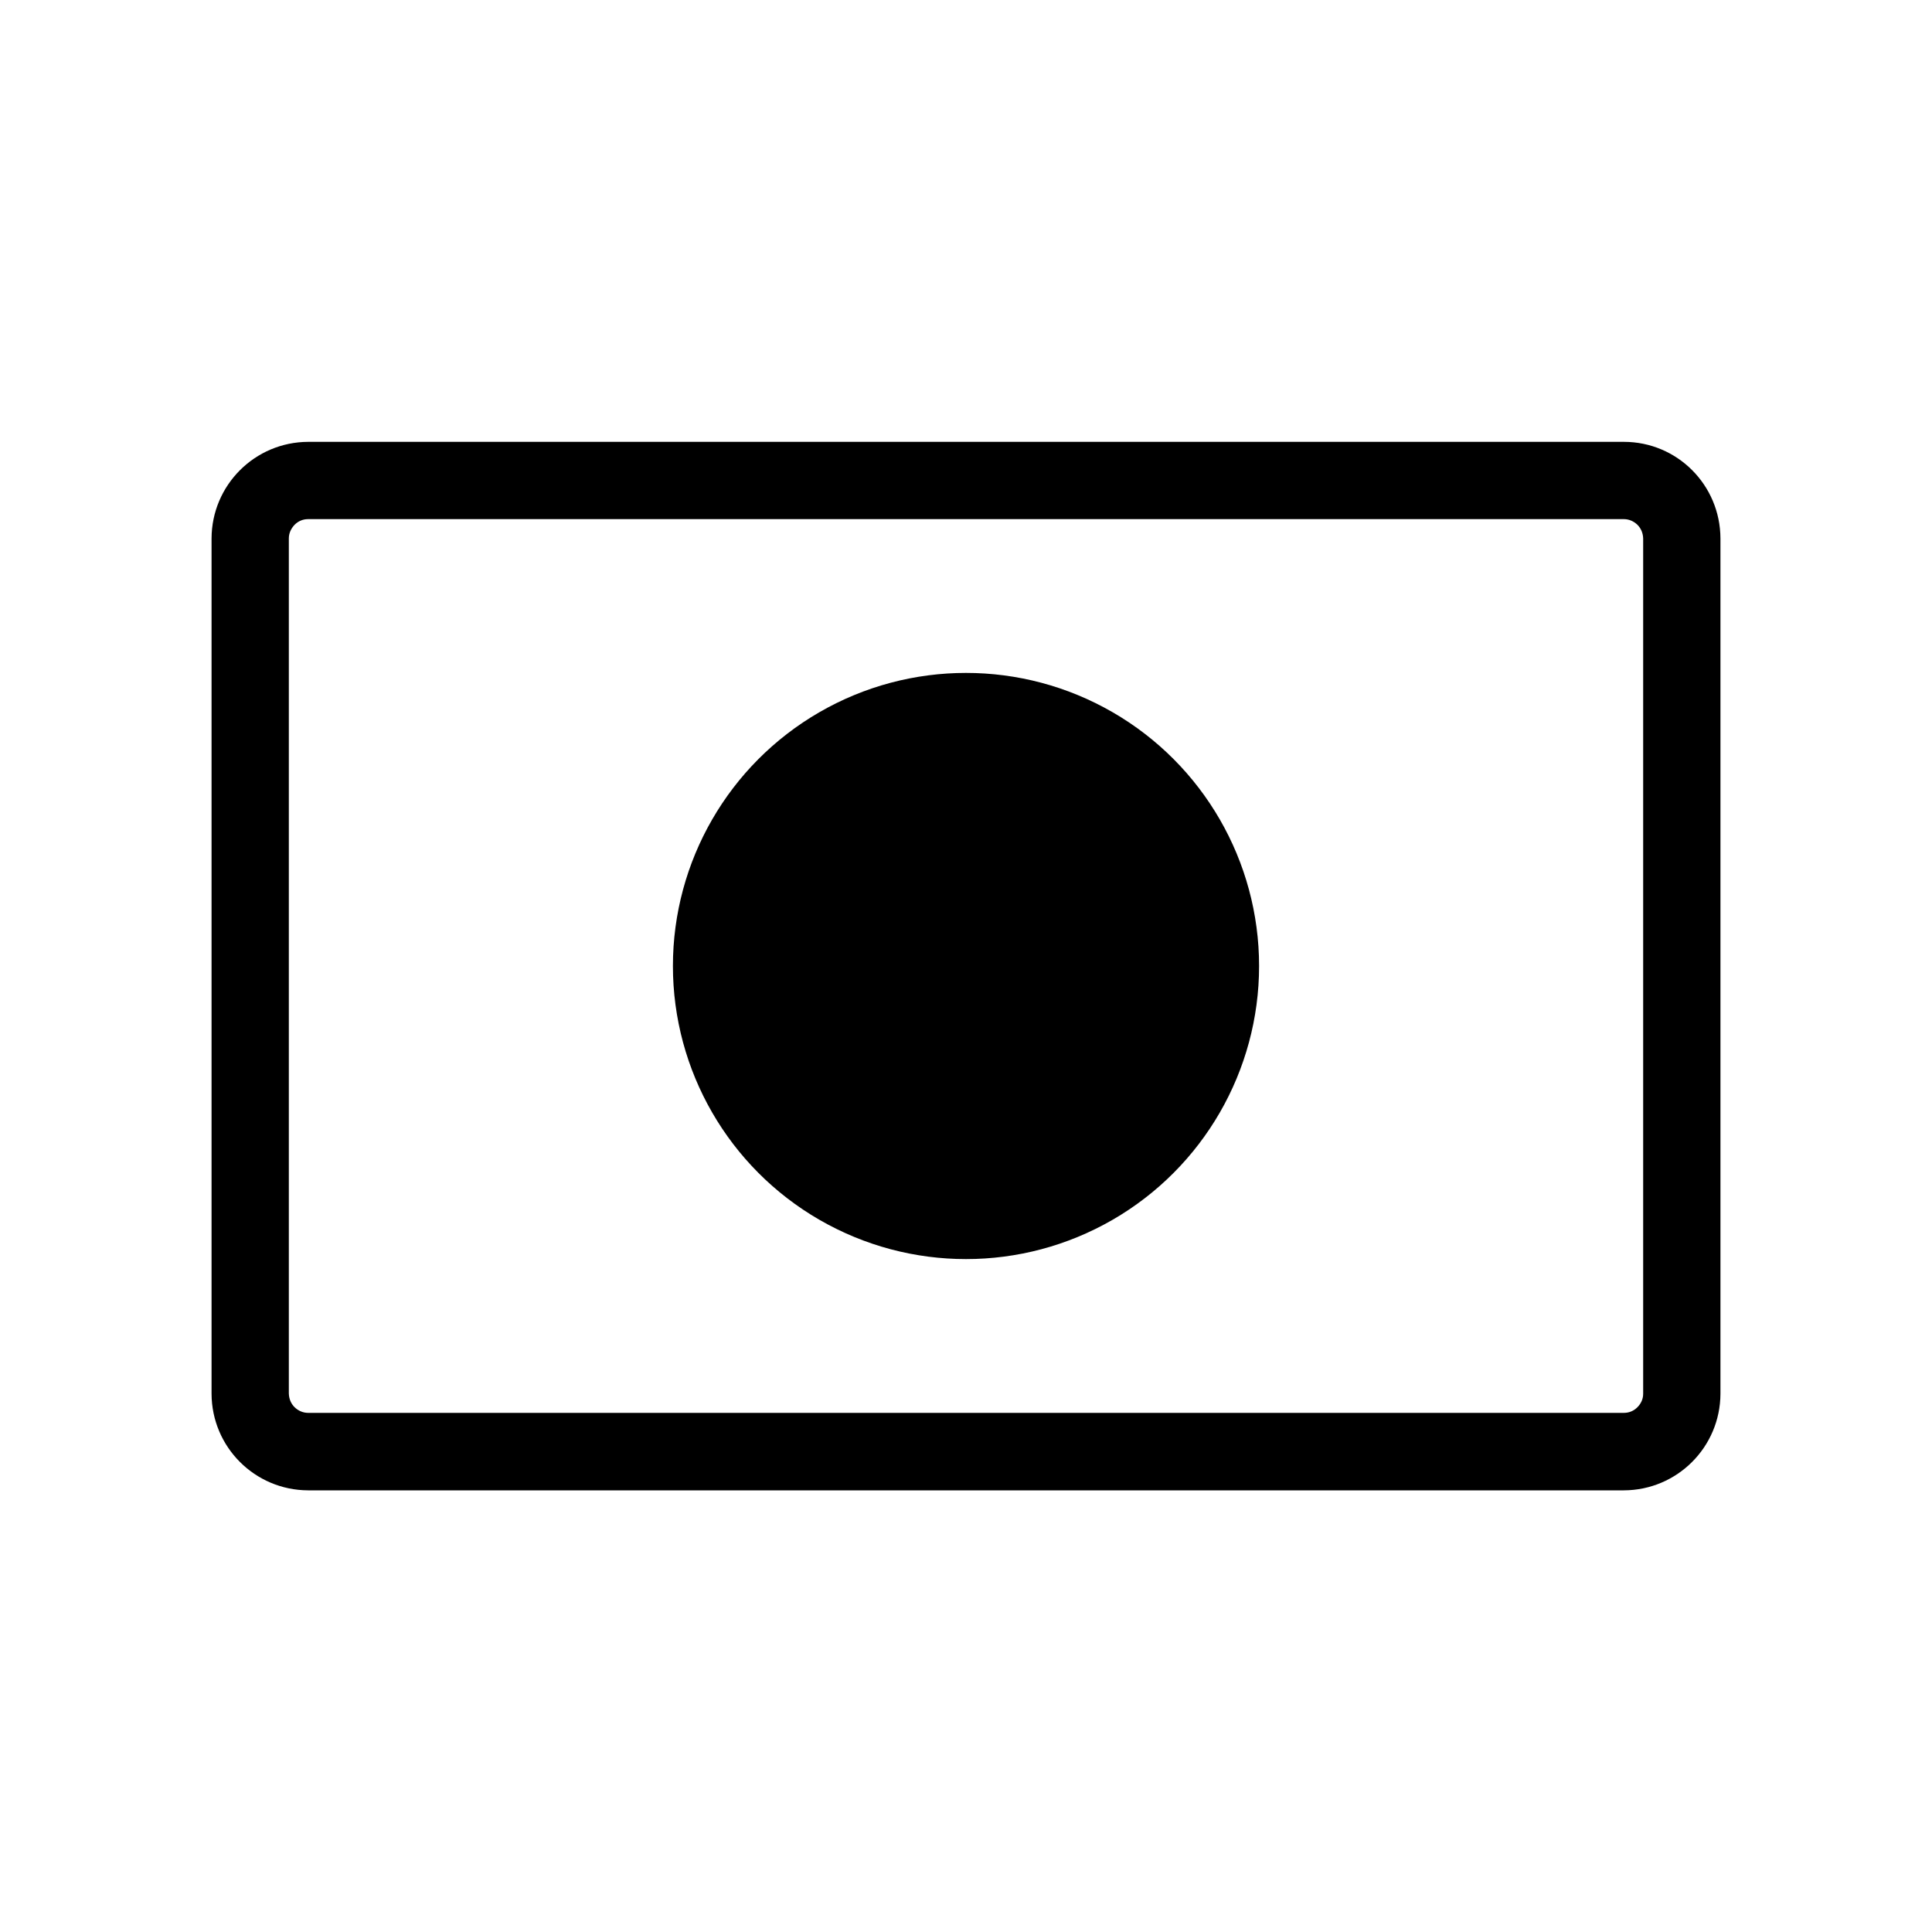 <?xml version="1.0" encoding="utf-8"?>
<!-- Generator: Adobe Illustrator 16.0.0, SVG Export Plug-In . SVG Version: 6.00 Build 0)  -->
<!DOCTYPE svg PUBLIC "-//W3C//DTD SVG 1.1 Tiny//EN" "http://www.w3.org/Graphics/SVG/1.1/DTD/svg11-tiny.dtd">
<svg version="1.1" baseProfile="tiny" id="Capa_1" xmlns="http://www.w3.org/2000/svg" xmlns:xlink="http://www.w3.org/1999/xlink"
	 x="0px" y="0px" width="100px" height="100px" viewBox="0 0 100 100" xml:space="preserve">
<path d="M84.05,22.87h-68.1c-2.76,0.01-4.99,2.24-5,5v44.27c0.01,2.76,2.24,4.99,5,5h68.1c2.76-0.01,4.99-2.24,5-5V27.87
	C89.04,25.1,86.81,22.87,84.05,22.87z M84.75,72.84c-0.19,0.19-0.43,0.29-0.7,0.29h-68.1c-0.27,0-0.51-0.11-0.7-0.29
	c-0.19-0.19-0.29-0.43-0.3-0.71V27.87c0-0.27,0.11-0.51,0.3-0.71c0.19-0.19,0.43-0.29,0.7-0.29h68.1c0.27,0,0.51,0.11,0.7,0.29
	c0.19,0.19,0.29,0.43,0.3,0.71v44.27C85.05,72.41,84.94,72.65,84.75,72.84z"/>
<circle cx="50" cy="50" r="15.17"/>
</svg>
